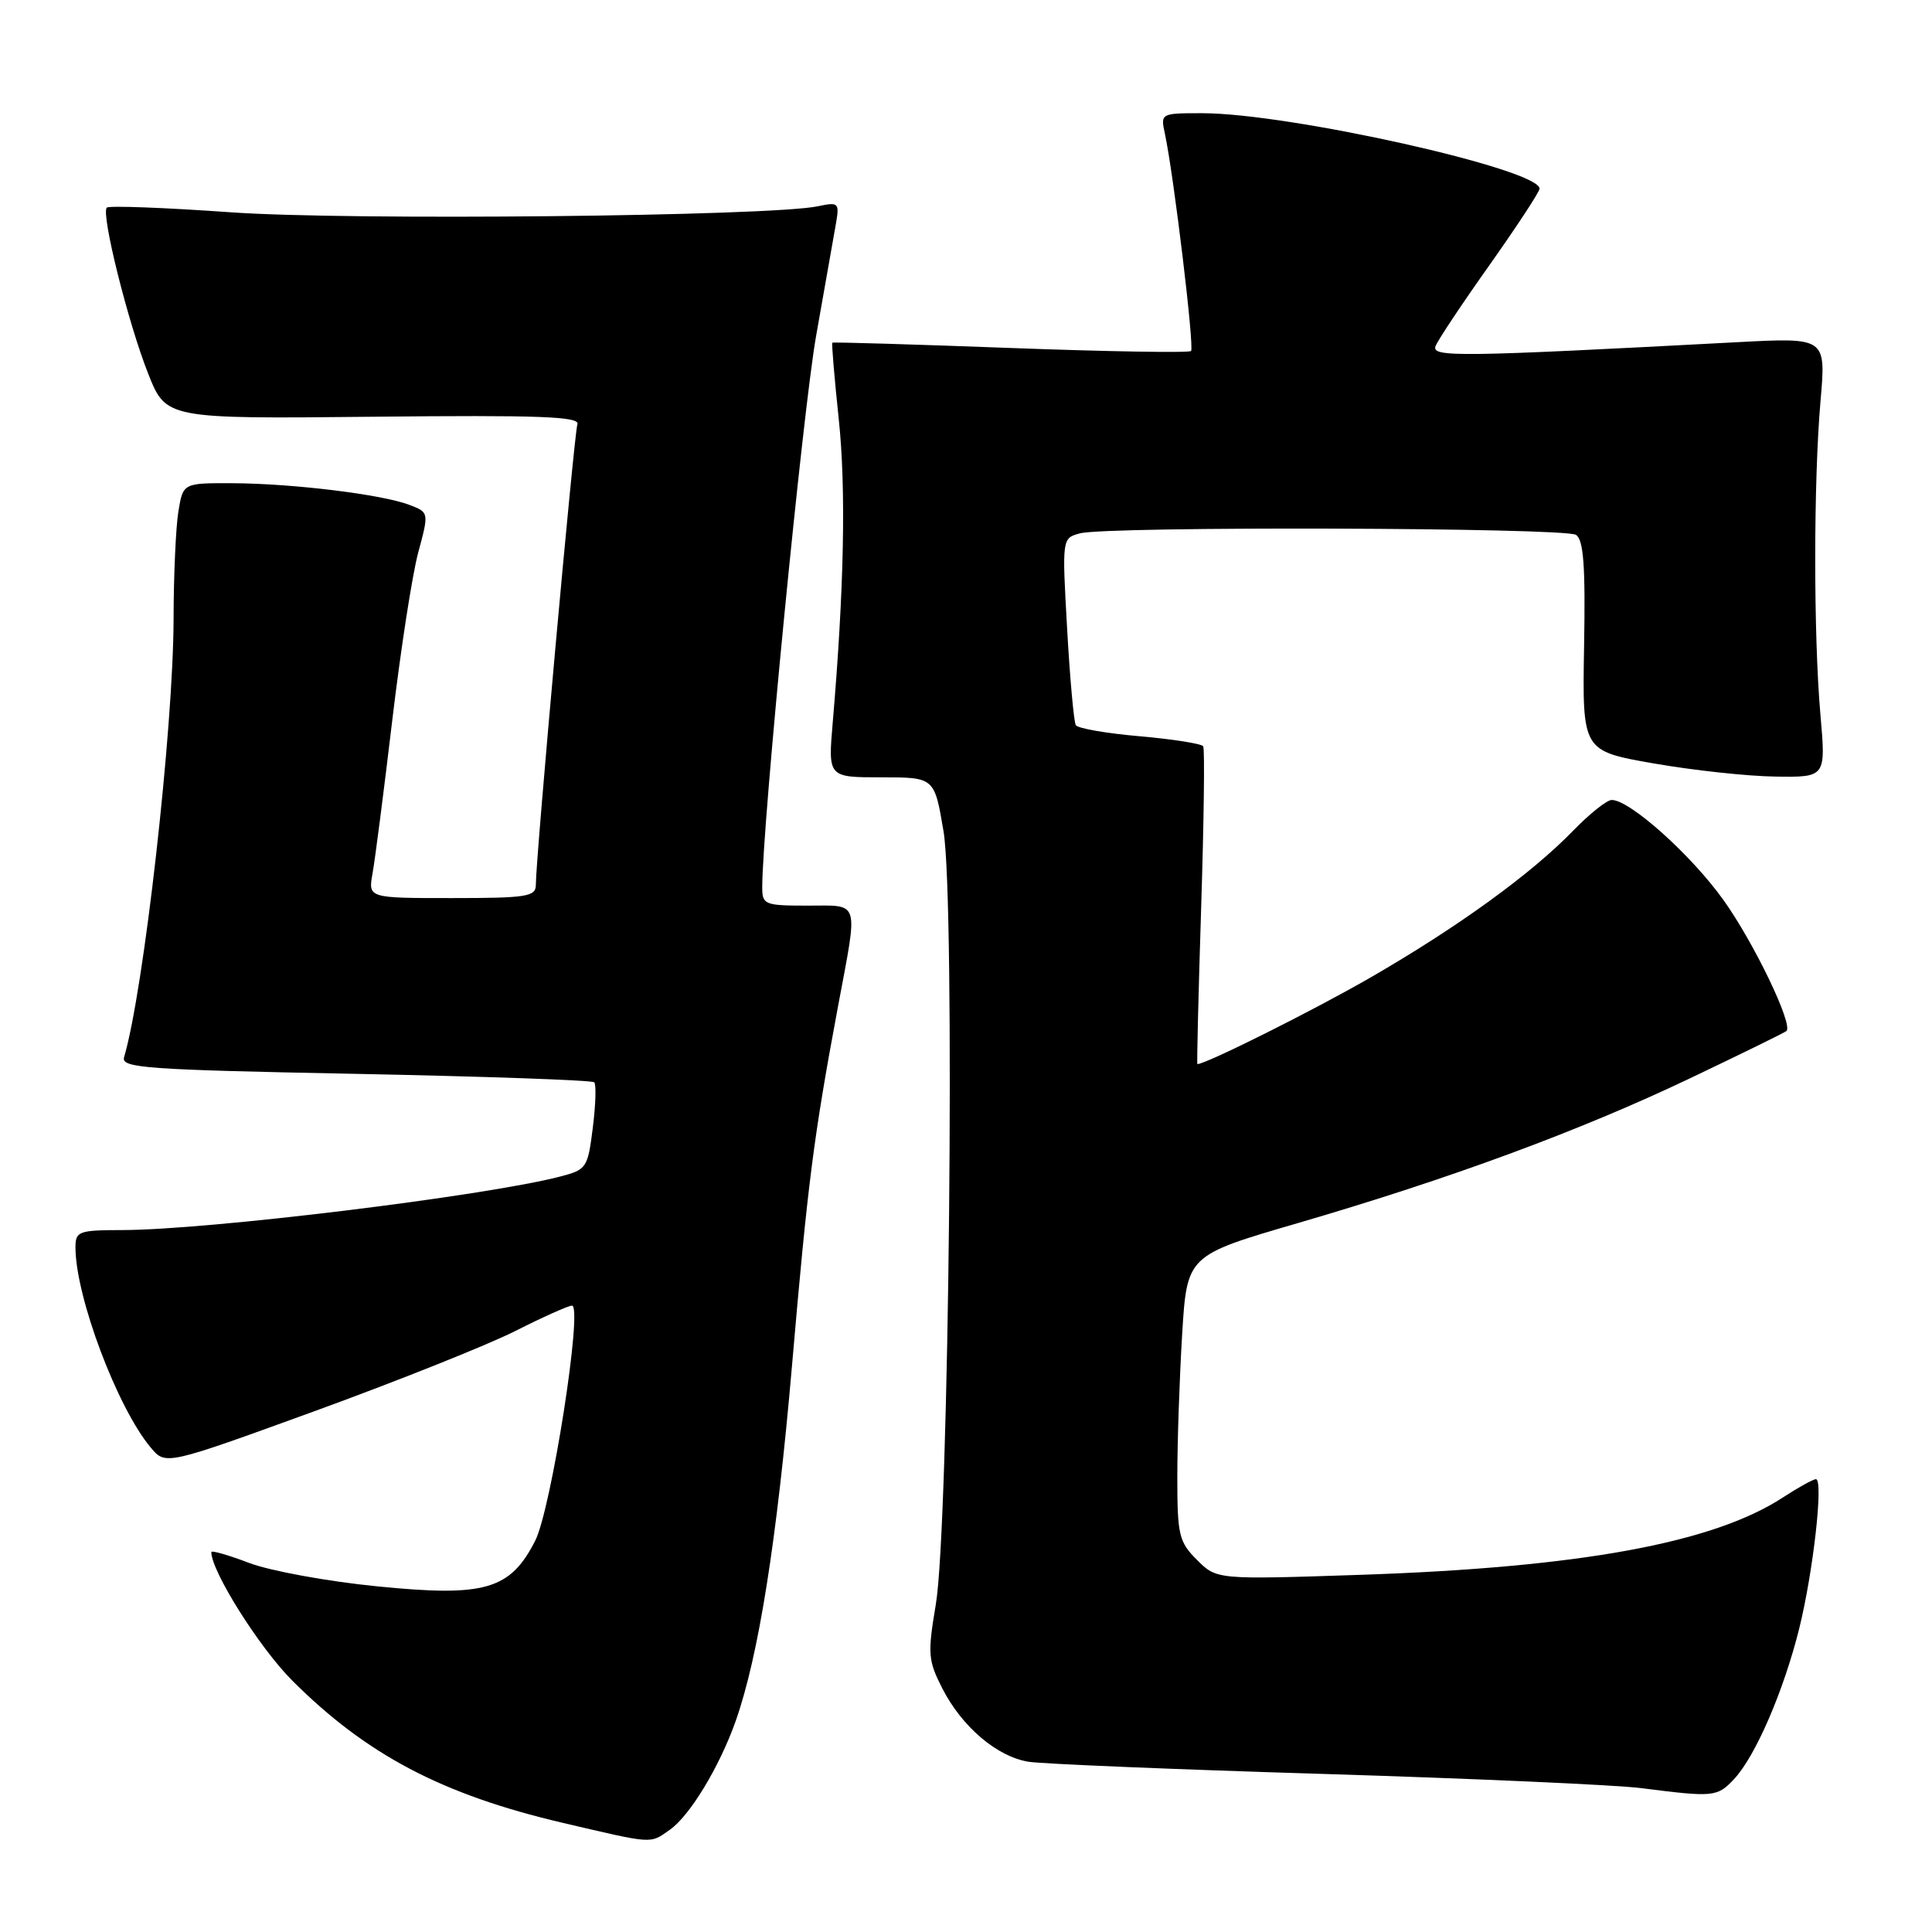 <?xml version="1.0" encoding="UTF-8" standalone="no"?>
<!DOCTYPE svg PUBLIC "-//W3C//DTD SVG 1.1//EN" "http://www.w3.org/Graphics/SVG/1.1/DTD/svg11.dtd" >
<svg xmlns="http://www.w3.org/2000/svg" xmlns:xlink="http://www.w3.org/1999/xlink" version="1.1" viewBox="0 0 256 256">
 <g >
 <path fill="currentColor"
d=" M 88.76 242.45 C 91.41 240.60 95.35 234.08 97.48 228.05 C 100.52 219.43 102.94 204.15 104.94 181.00 C 107.03 156.72 107.80 150.70 111.07 133.20 C 113.72 119.05 114.01 120.00 107.00 120.00 C 101.32 120.00 101.00 119.87 101.00 117.58 C 101.00 109.47 106.37 54.49 108.14 44.50 C 109.31 37.90 110.49 31.20 110.77 29.61 C 111.24 26.87 111.11 26.75 108.38 27.33 C 102.08 28.66 46.21 29.24 30.58 28.13 C 21.83 27.51 14.44 27.23 14.15 27.51 C 13.36 28.31 16.97 42.79 19.63 49.50 C 22.01 55.50 22.01 55.50 49.49 55.22 C 71.48 54.99 76.87 55.19 76.51 56.22 C 76.07 57.45 71.00 113.67 71.00 117.25 C 71.00 118.81 69.80 119.00 59.89 119.00 C 48.78 119.00 48.78 119.00 49.36 115.75 C 49.69 113.96 50.86 104.85 51.97 95.50 C 53.08 86.15 54.63 76.11 55.42 73.20 C 56.85 67.89 56.85 67.89 54.22 66.89 C 50.58 65.51 38.82 64.07 30.88 64.03 C 24.26 64.00 24.26 64.00 23.64 67.75 C 23.30 69.81 23.01 76.22 23.00 82.00 C 22.97 96.61 19.05 131.30 16.44 140.09 C 16.02 141.51 19.29 141.75 47.10 142.29 C 64.23 142.63 78.47 143.13 78.74 143.41 C 79.02 143.68 78.93 146.40 78.55 149.43 C 77.88 154.77 77.74 154.99 74.18 155.91 C 64.16 158.50 27.56 162.97 16.25 162.99 C 10.41 163.00 10.00 163.15 10.00 165.29 C 10.00 171.81 15.56 186.58 19.99 191.83 C 21.95 194.16 21.95 194.16 41.73 186.97 C 52.60 183.01 64.53 178.25 68.23 176.39 C 71.92 174.52 75.33 173.00 75.79 173.00 C 77.27 173.00 73.05 199.98 70.91 204.17 C 67.60 210.66 64.25 211.63 49.99 210.20 C 43.42 209.55 35.78 208.15 33.02 207.10 C 30.26 206.05 28.00 205.40 28.00 205.66 C 28.00 208.21 34.37 218.32 38.71 222.67 C 48.55 232.51 58.56 237.78 74.50 241.52 C 86.72 244.38 86.07 244.34 88.76 242.45 Z  M 229.77 235.74 C 232.59 232.75 236.34 224.08 238.40 215.81 C 240.26 208.32 241.65 196.00 240.62 196.00 C 240.26 196.00 238.28 197.09 236.23 198.43 C 226.99 204.46 209.33 207.69 180.36 208.67 C 161.22 209.31 161.22 209.31 158.61 206.70 C 156.21 204.30 156.00 203.41 156.00 195.70 C 156.00 191.09 156.29 182.59 156.64 176.83 C 157.28 166.35 157.28 166.35 171.89 162.09 C 192.16 156.18 209.32 149.85 223.94 142.88 C 230.78 139.62 236.53 136.80 236.72 136.61 C 237.61 135.73 232.41 124.92 228.39 119.29 C 224.10 113.28 215.97 106.00 213.56 106.00 C 212.92 106.00 210.63 107.83 208.45 110.07 C 202.90 115.80 193.16 122.85 181.66 129.49 C 174.09 133.86 159.83 140.99 158.66 141.00 C 158.57 141.00 158.80 131.67 159.16 120.26 C 159.52 108.85 159.65 99.24 159.43 98.89 C 159.22 98.54 155.44 97.95 151.04 97.56 C 146.64 97.18 142.82 96.52 142.55 96.09 C 142.29 95.66 141.77 89.91 141.40 83.31 C 140.72 71.31 140.72 71.31 143.11 70.67 C 146.68 69.71 207.29 69.90 208.82 70.87 C 209.83 71.51 210.09 74.97 209.90 85.60 C 209.66 99.50 209.66 99.50 219.08 101.15 C 224.26 102.06 231.52 102.85 235.22 102.90 C 241.94 103.00 241.94 103.00 241.22 94.75 C 240.29 84.12 240.30 63.82 241.23 53.11 C 241.96 44.72 241.96 44.72 230.23 45.34 C 193.13 47.31 189.65 47.35 190.22 45.86 C 190.52 45.07 193.75 40.22 197.39 35.09 C 201.02 29.95 204.00 25.41 204.00 25.00 C 204.00 22.42 170.84 15.00 159.28 15.00 C 153.79 15.00 153.77 15.01 154.36 17.75 C 155.53 23.20 158.28 46.05 157.82 46.51 C 157.56 46.77 146.81 46.59 133.93 46.11 C 121.04 45.63 110.41 45.31 110.29 45.41 C 110.18 45.50 110.56 50.06 111.14 55.54 C 112.12 64.78 111.85 78.07 110.34 95.75 C 109.72 103.00 109.72 103.00 116.77 103.00 C 123.82 103.00 123.82 103.00 125.02 110.14 C 126.59 119.41 125.76 202.14 124.00 212.60 C 122.90 219.14 122.97 220.01 124.86 223.72 C 127.45 228.80 132.11 232.77 136.28 233.44 C 138.05 233.73 155.70 234.46 175.50 235.06 C 195.30 235.67 214.20 236.51 217.50 236.94 C 227.07 238.16 227.54 238.12 229.77 235.74 Z "/>
</g>
</svg>